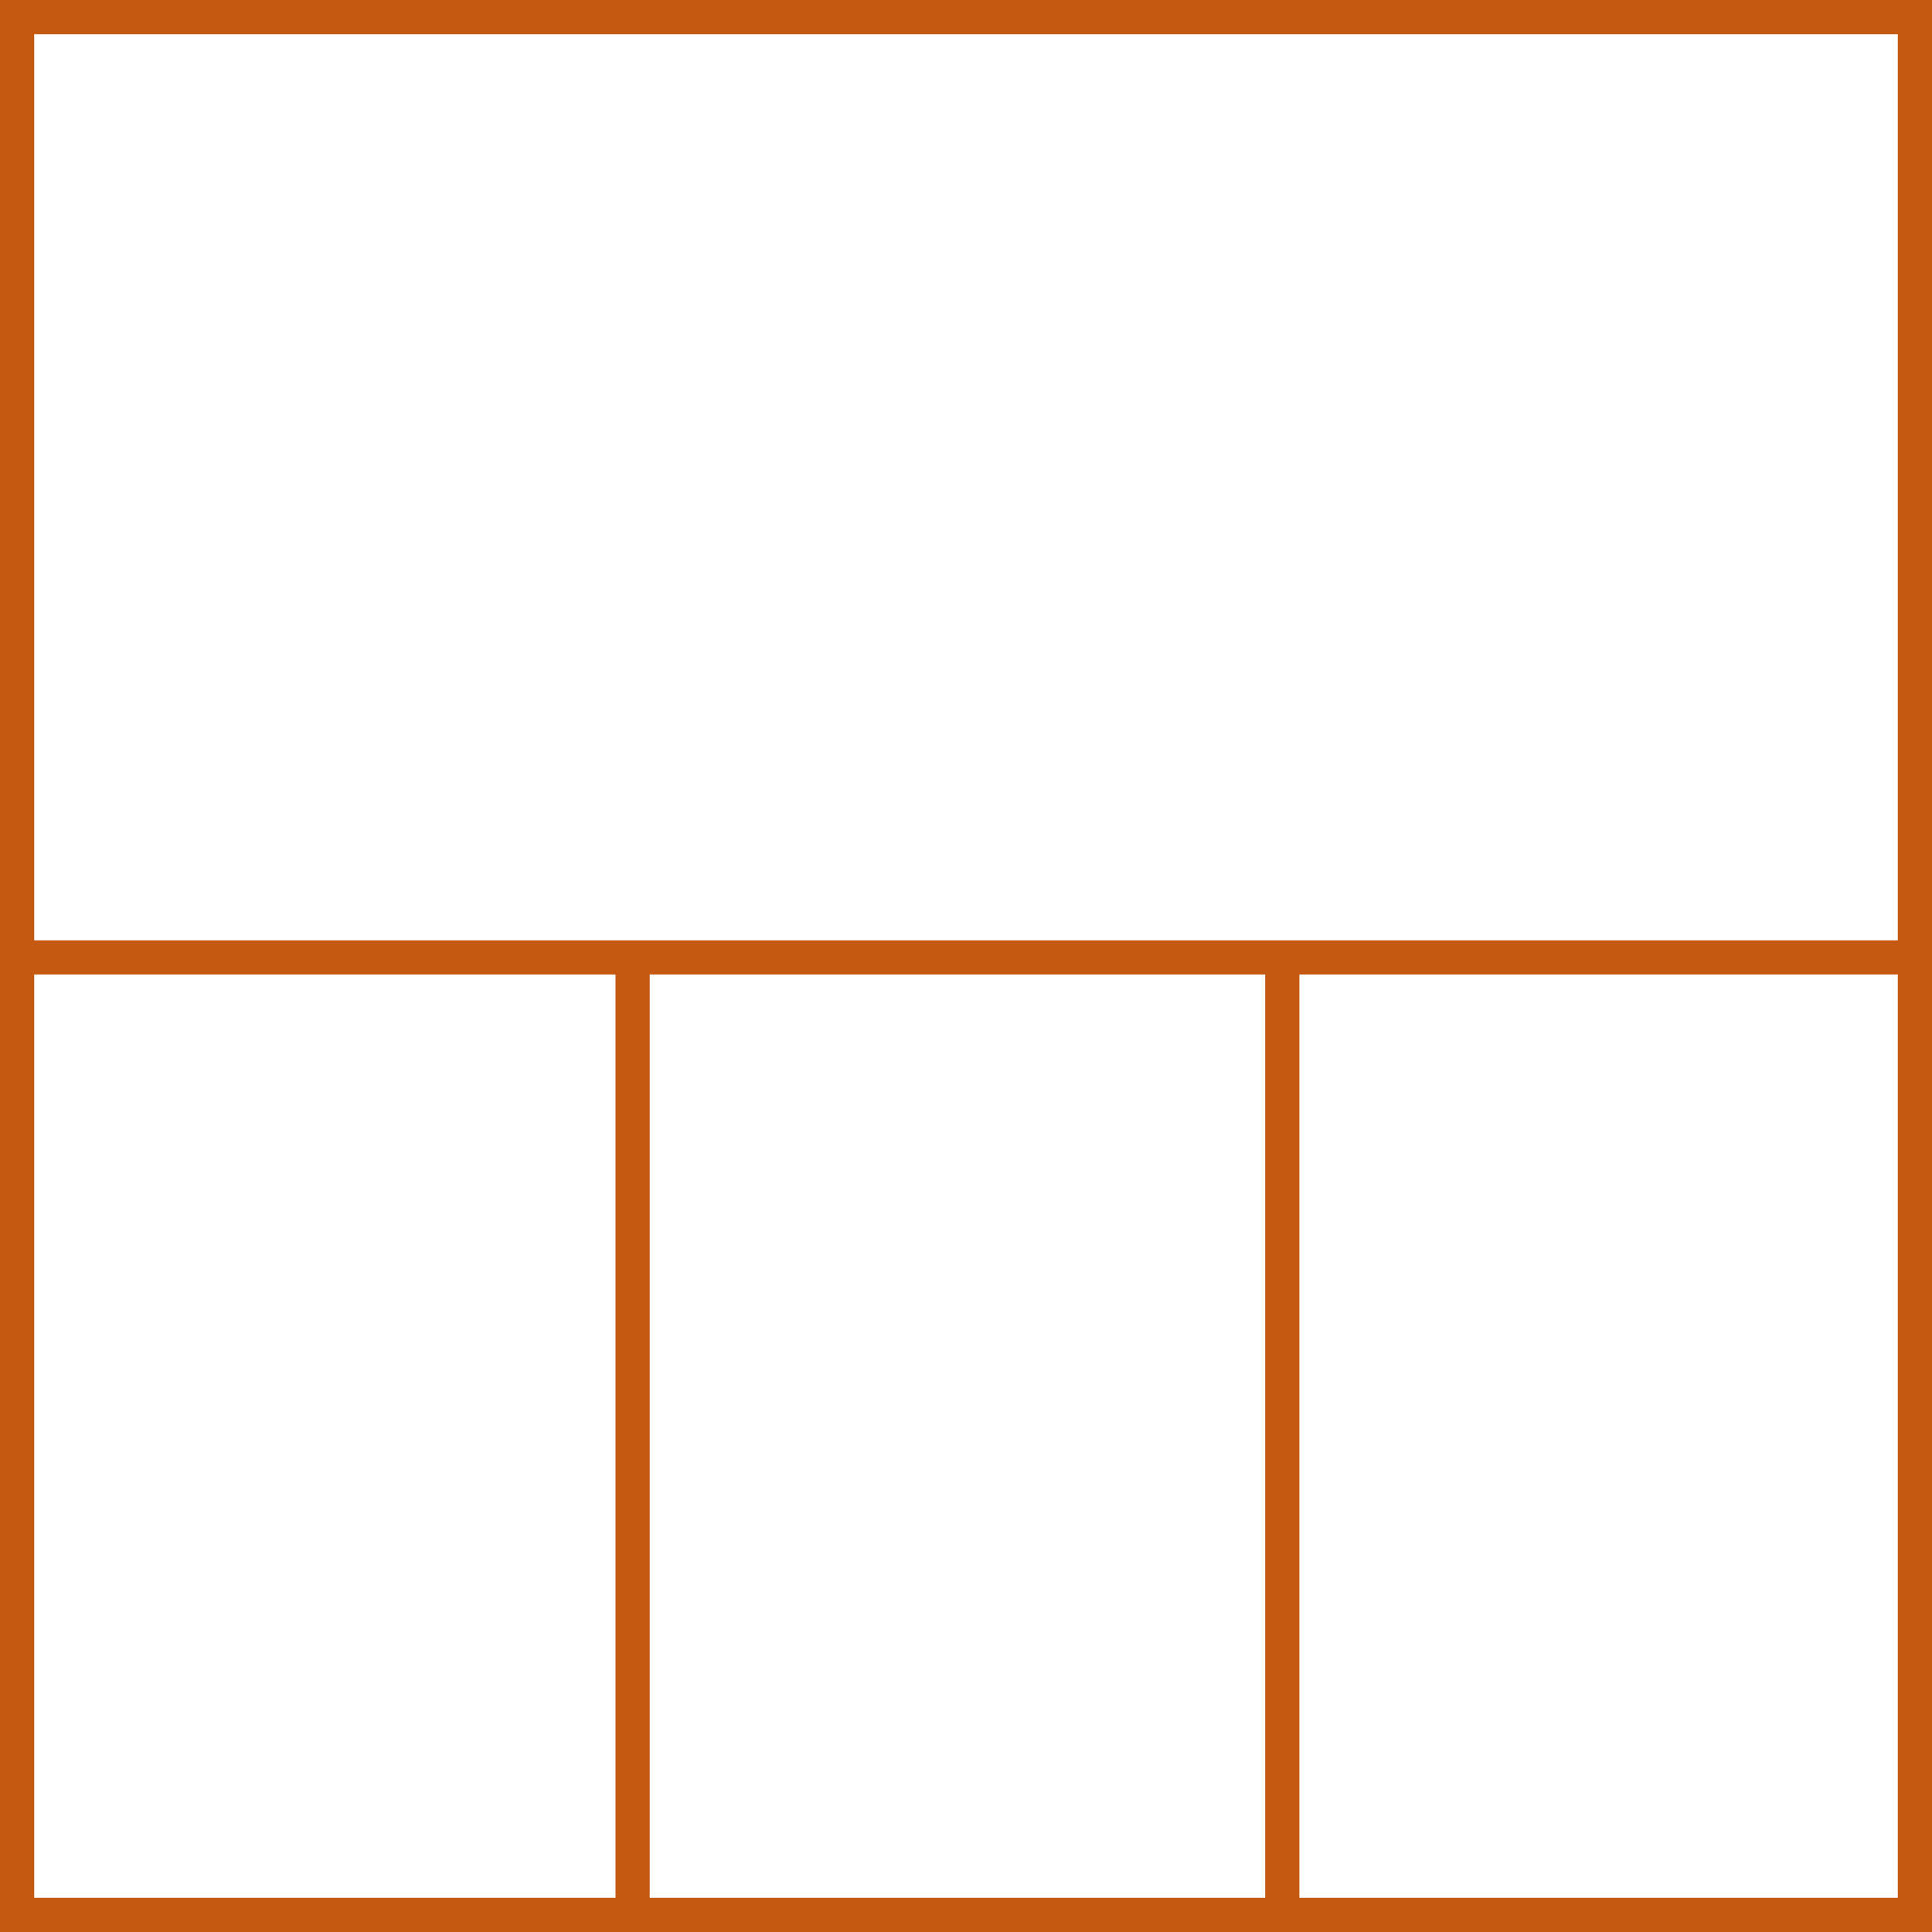 <svg xmlns="http://www.w3.org/2000/svg" height="113" width="113">
 <g>
  <title>background</title>
  <rect fill="#fff" height="113" id="canvas_background" width="113" x="0" y="0"></rect>
 </g>
 <g>
  <title>Layer 1</title>
  <rect fill="#fff" height="111" id="svg_3" stroke="#C65911" stroke-width="2" width="111" x="1" y="1"></rect>
  <line fill="none" id="svg_4" stroke="#C65911" stroke-width="2" x1="0" x2="113" y1="56" y2="56"></line>
  <line fill="none" id="svg_5" stroke="#C65911" stroke-width="2" x1="37" x2="37" y1="56" y2="113"></line>
  <line fill="none" id="svg_10" stroke="#C65911" stroke-width="2" x1="75" x2="75" y1="56" y2="113"></line>
 </g>
</svg>